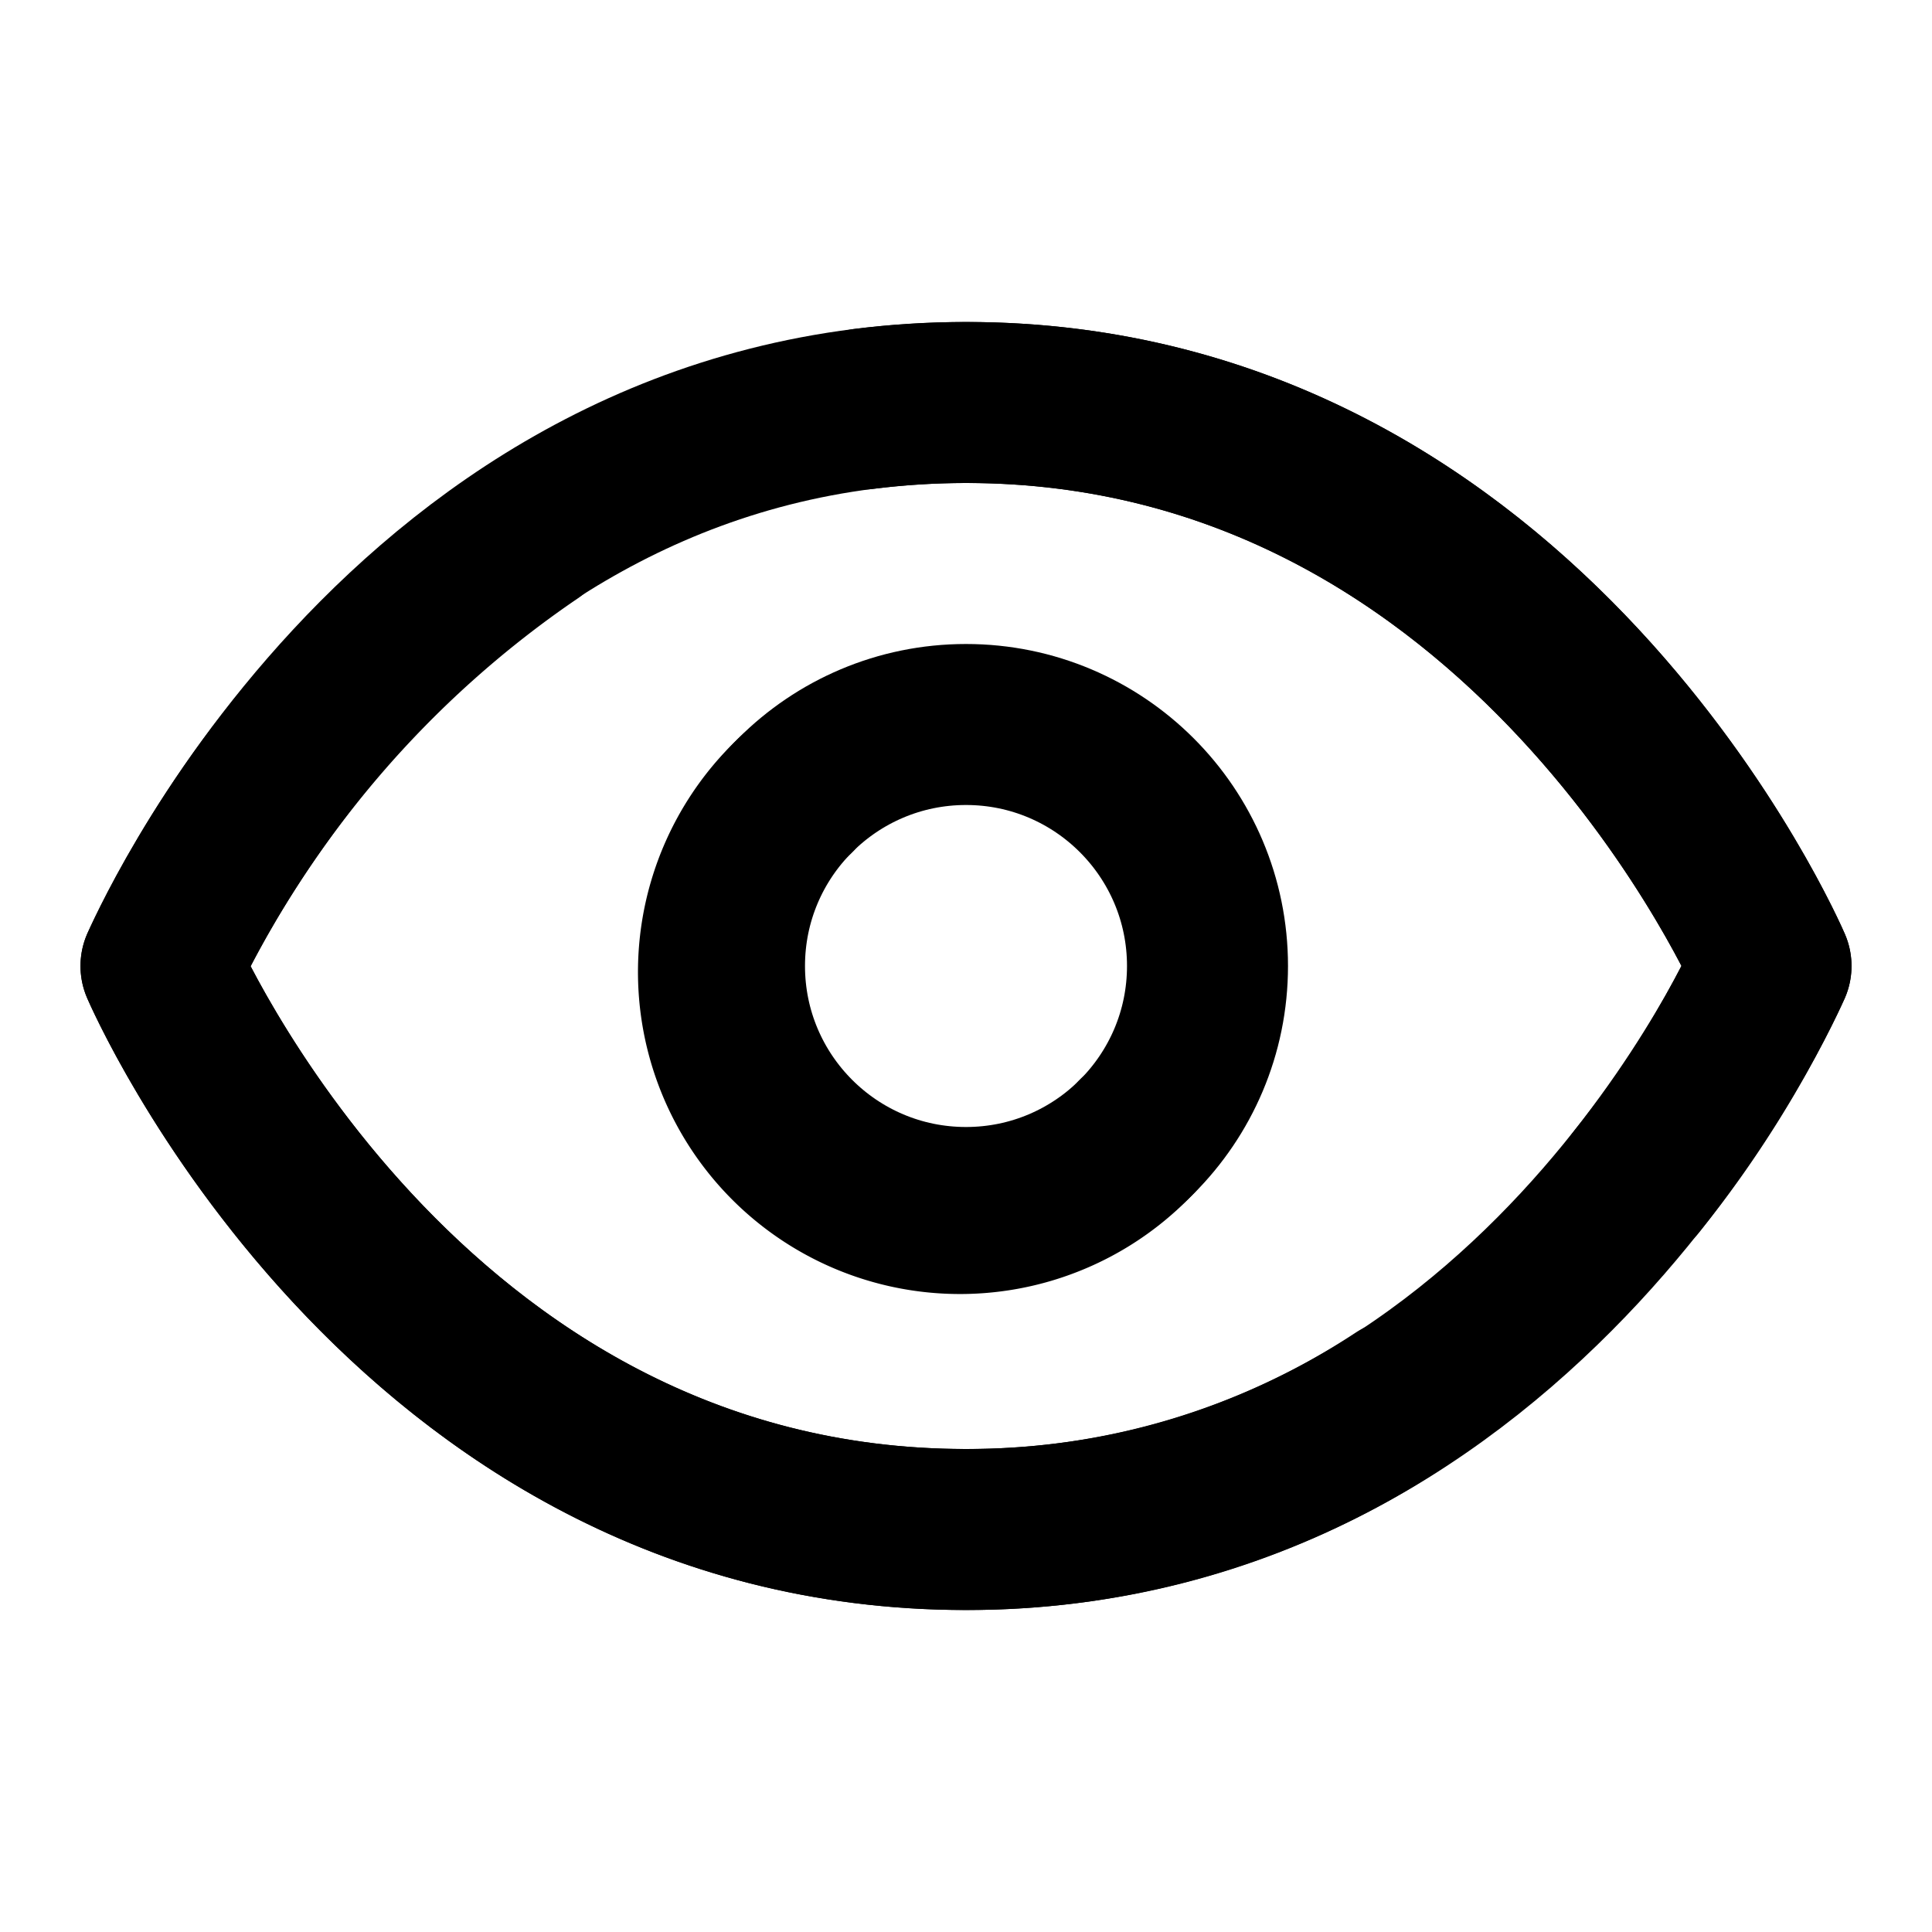 <svg class="flex-shrink-0 size-3.5 text-gray-400 dark:text-neutral-600" width="24" height="24" viewBox="0 0 24 24" fill="none" stroke="currentColor" stroke-width="2" stroke-linecap="round" stroke-linejoin="round">
    <path class="hs-password-active:hidden" d="M9.88 9.88a3 3 0 1 0 4.24 4.24"></path>
    <path class="hs-password-active:hidden" d="M10.73 5.08A10.43 10.43 0 0 1 12 5c7 0 10 7 10 7a13.16 13.16 0 0 1-1.67 2.68"></path>
    <path class="hs-password-active:hidden" d="M6.61 6.61A13.526 13.526 0 0 0 2 12s3 7 10 7a9.74 9.74 0 0 0 5.39-1.61"></path>
    
    <path class="hidden hs-password-active:block" d="M2 12s3-7 10-7 10 7 10 7-3 7-10 7-10-7-10-7Z"></path>
    <circle class="hidden hs-password-active:block" cx="12" cy="12" r="3"></circle>
</svg>